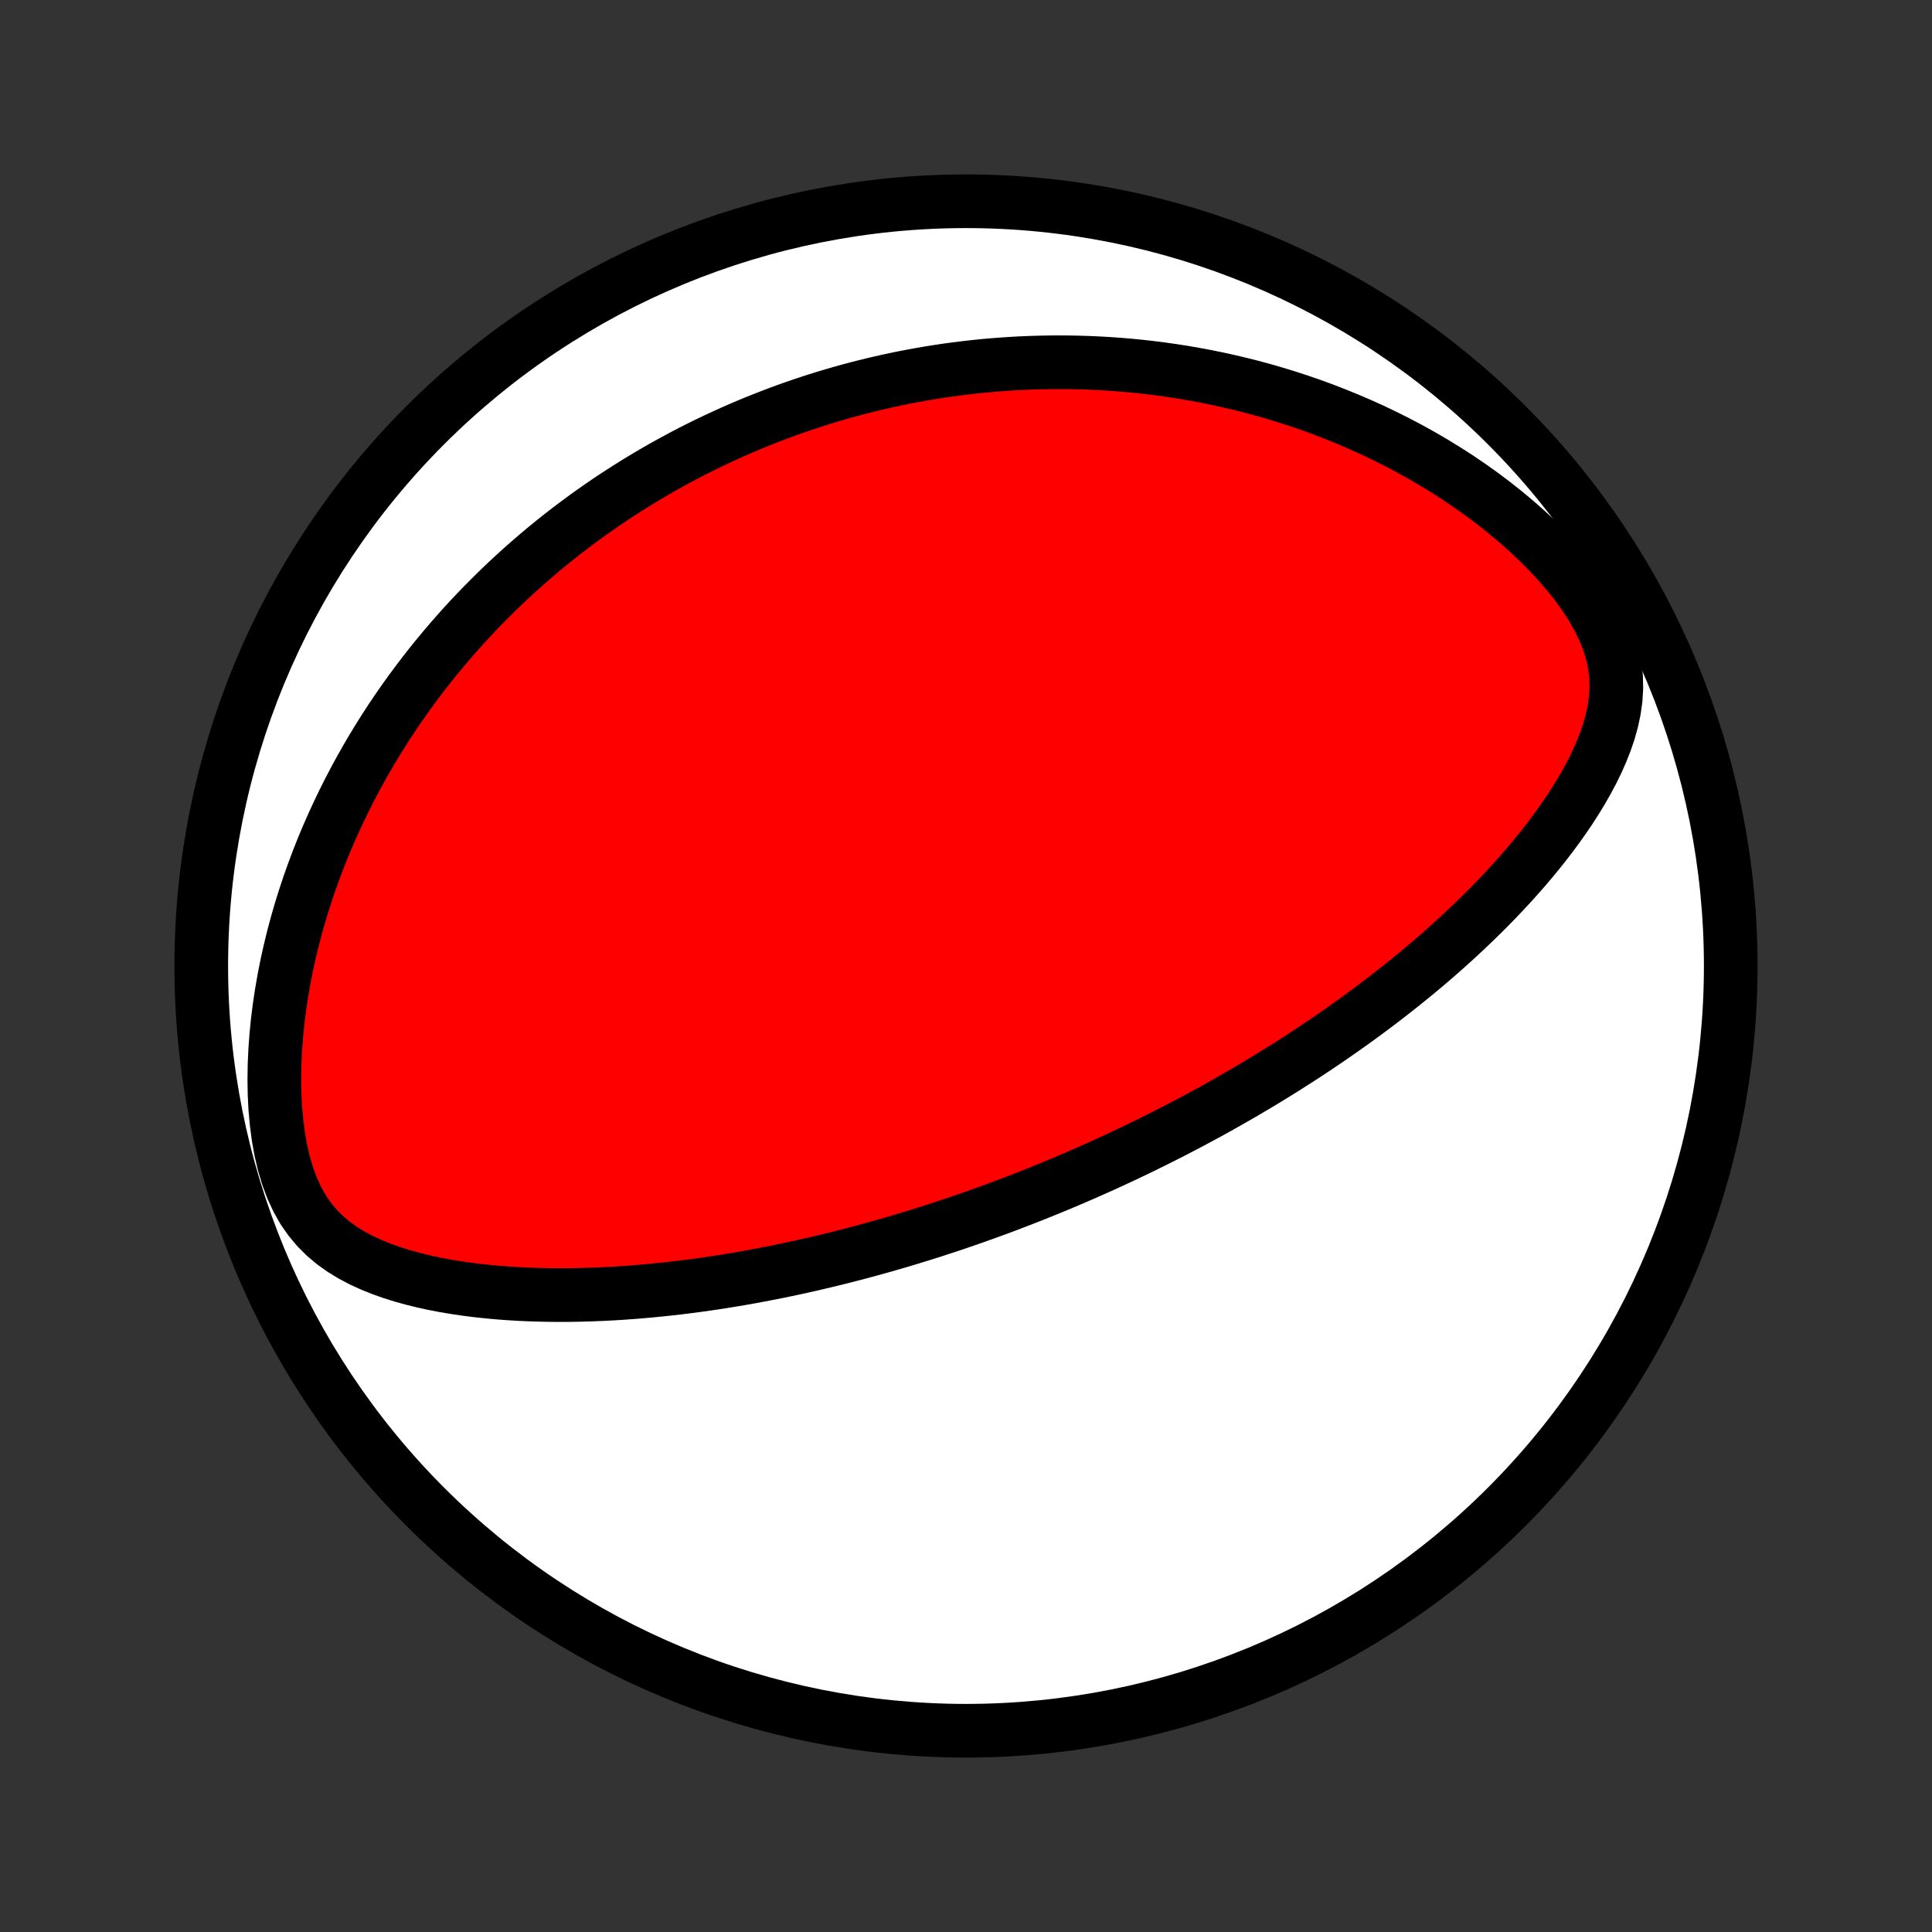 <?xml version="1.0" encoding="utf-8" standalone="no"?>
<!DOCTYPE svg PUBLIC "-//W3C//DTD SVG 1.1//EN"
  "http://www.w3.org/Graphics/SVG/1.1/DTD/svg11.dtd">
<!-- Created with matplotlib (http://matplotlib.org/) -->
<svg height="72pt" version="1.1" viewBox="0 0 72 72" width="72pt" xmlns="http://www.w3.org/2000/svg" xmlns:xlink="http://www.w3.org/1999/xlink">
 <rect x="0" y="0" width="72" height="72" fill="#333333" stroke="none"/>
 <defs>
  <style type="text/css">
*{stroke-linecap:butt;stroke-linejoin:round;}
  </style>
 </defs>
 <g id="figure_1">
  <g id="patch_1">
   <path d="
M0 72
L72 72
L72 0
L0 0
z
" style="fill:none;"/>
  </g>
  <g id="axes_1">
   <g id="PatchCollection_1">
    <defs>
     <path d="
M36 -7.5
C43.558 -7.5 50.808 -10.503 56.153 -15.848
C61.497 -21.192 64.5 -28.442 64.5 -36
C64.5 -43.558 61.497 -50.808 56.153 -56.153
C50.808 -61.497 43.558 -64.5 36 -64.5
C28.442 -64.5 21.192 -61.497 15.848 -56.153
C10.503 -50.808 7.5 -43.558 7.5 -36
C7.5 -28.442 10.503 -21.192 15.848 -15.848
C21.192 -10.503 28.442 -7.5 36 -7.5
z
" id="C0_0_a811fe30f3"/>
     <path d="
M39.703 -27.957
L39.467 -27.858
L39.23 -27.76
L38.993 -27.663
L38.755 -27.567
L38.516 -27.471
L38.277 -27.377
L38.037 -27.283
L37.796 -27.19
L37.554 -27.098
L37.311 -27.007
L37.067 -26.917
L36.822 -26.828
L36.576 -26.739
L36.328 -26.651
L36.08 -26.564
L35.829 -26.478
L35.578 -26.392
L35.325 -26.308
L35.07 -26.224
L34.814 -26.141
L34.556 -26.058
L34.296 -25.977
L34.034 -25.896
L33.771 -25.816
L33.505 -25.737
L33.238 -25.659
L32.968 -25.581
L32.696 -25.505
L32.422 -25.429
L32.145 -25.354
L31.866 -25.28
L31.584 -25.207
L31.3 -25.135
L31.014 -25.064
L30.724 -24.994
L30.432 -24.925
L30.137 -24.857
L29.839 -24.79
L29.538 -24.725
L29.235 -24.661
L28.927 -24.598
L28.617 -24.537
L28.304 -24.477
L27.988 -24.418
L27.668 -24.361
L27.344 -24.306
L27.018 -24.253
L26.688 -24.201
L26.354 -24.152
L26.017 -24.104
L25.676 -24.059
L25.332 -24.016
L24.984 -23.976
L24.633 -23.938
L24.278 -23.903
L23.92 -23.87
L23.558 -23.841
L23.193 -23.815
L22.825 -23.792
L22.453 -23.773
L22.078 -23.758
L21.699 -23.746
L21.318 -23.739
L20.934 -23.736
L20.547 -23.738
L20.157 -23.745
L19.765 -23.757
L19.371 -23.774
L18.975 -23.798
L18.577 -23.827
L18.178 -23.864
L17.778 -23.907
L17.377 -23.958
L16.976 -24.017
L16.575 -24.084
L16.175 -24.161
L15.777 -24.247
L15.381 -24.345
L14.988 -24.454
L14.599 -24.576
L14.215 -24.713
L13.838 -24.865
L13.468 -25.035
L13.109 -25.225
L12.762 -25.436
L12.43 -25.673
L12.115 -25.937
L11.82 -26.231
L11.548 -26.556
L11.3 -26.913
L11.08 -27.303
L10.886 -27.723
L10.72 -28.17
L10.58 -28.641
L10.465 -29.133
L10.375 -29.64
L10.307 -30.161
L10.259 -30.691
L10.232 -31.227
L10.223 -31.768
L10.231 -32.31
L10.255 -32.853
L10.295 -33.396
L10.348 -33.935
L10.416 -34.472
L10.496 -35.004
L10.588 -35.531
L10.691 -36.052
L10.806 -36.568
L10.93 -37.076
L11.064 -37.578
L11.207 -38.072
L11.359 -38.558
L11.518 -39.037
L11.686 -39.507
L11.86 -39.97
L12.04 -40.424
L12.227 -40.869
L12.42 -41.306
L12.618 -41.735
L12.821 -42.156
L13.028 -42.567
L13.24 -42.971
L13.456 -43.366
L13.676 -43.754
L13.899 -44.133
L14.125 -44.504
L14.354 -44.867
L14.586 -45.222
L14.82 -45.57
L15.057 -45.91
L15.295 -46.242
L15.536 -46.568
L15.778 -46.886
L16.021 -47.197
L16.266 -47.502
L16.513 -47.8
L16.76 -48.091
L17.009 -48.376
L17.258 -48.655
L17.508 -48.928
L17.759 -49.194
L18.011 -49.455
L18.264 -49.71
L18.517 -49.96
L18.77 -50.204
L19.024 -50.443
L19.279 -50.677
L19.533 -50.906
L19.789 -51.13
L20.044 -51.349
L20.3 -51.563
L20.556 -51.773
L20.813 -51.979
L21.07 -52.18
L21.327 -52.377
L21.585 -52.57
L21.842 -52.759
L22.101 -52.944
L22.359 -53.125
L22.618 -53.302
L22.877 -53.476
L23.137 -53.646
L23.397 -53.812
L23.658 -53.976
L23.919 -54.136
L24.18 -54.292
L24.442 -54.445
L24.705 -54.596
L24.968 -54.742
L25.233 -54.886
L25.497 -55.028
L25.763 -55.166
L26.029 -55.301
L26.296 -55.433
L26.564 -55.562
L26.833 -55.689
L27.103 -55.813
L27.374 -55.934
L27.646 -56.053
L27.919 -56.169
L28.194 -56.282
L28.47 -56.392
L28.747 -56.5
L29.025 -56.606
L29.305 -56.709
L29.586 -56.809
L29.869 -56.906
L30.154 -57.001
L30.44 -57.094
L30.728 -57.184
L31.018 -57.271
L31.31 -57.356
L31.604 -57.438
L31.899 -57.517
L32.197 -57.594
L32.497 -57.668
L32.8 -57.739
L33.105 -57.808
L33.412 -57.873
L33.721 -57.936
L34.033 -57.996
L34.348 -58.053
L34.666 -58.107
L34.986 -58.158
L35.309 -58.206
L35.635 -58.25
L35.965 -58.291
L36.297 -58.329
L36.632 -58.364
L36.971 -58.394
L37.313 -58.421
L37.658 -58.444
L38.007 -58.464
L38.359 -58.479
L38.715 -58.49
L39.074 -58.497
L39.438 -58.5
L39.805 -58.498
L40.175 -58.491
L40.55 -58.48
L40.929 -58.463
L41.311 -58.441
L41.698 -58.414
L42.088 -58.381
L42.483 -58.342
L42.881 -58.297
L43.284 -58.246
L43.69 -58.189
L44.101 -58.125
L44.515 -58.053
L44.934 -57.975
L45.356 -57.89
L45.782 -57.796
L46.212 -57.695
L46.645 -57.586
L47.081 -57.468
L47.521 -57.341
L47.964 -57.205
L48.41 -57.06
L48.859 -56.906
L49.31 -56.741
L49.763 -56.566
L50.218 -56.381
L50.675 -56.185
L51.132 -55.979
L51.59 -55.761
L52.049 -55.531
L52.507 -55.29
L52.964 -55.037
L53.42 -54.772
L53.873 -54.494
L54.324 -54.205
L54.771 -53.902
L55.213 -53.588
L55.649 -53.261
L56.078 -52.921
L56.499 -52.57
L56.91 -52.206
L57.31 -51.831
L57.696 -51.444
L58.066 -51.047
L58.418 -50.641
L58.749 -50.225
L59.055 -49.802
L59.332 -49.373
L59.578 -48.94
L59.787 -48.505
L59.959 -48.069
L60.089 -47.635
L60.178 -47.204
L60.226 -46.779
L60.236 -46.359
L60.211 -45.946
L60.154 -45.54
L60.069 -45.14
L59.96 -44.748
L59.829 -44.362
L59.68 -43.984
L59.515 -43.611
L59.336 -43.245
L59.144 -42.886
L58.942 -42.532
L58.73 -42.185
L58.511 -41.843
L58.283 -41.508
L58.05 -41.179
L57.81 -40.855
L57.566 -40.537
L57.317 -40.225
L57.064 -39.918
L56.808 -39.617
L56.548 -39.322
L56.287 -39.032
L56.023 -38.748
L55.757 -38.468
L55.49 -38.195
L55.221 -37.926
L54.952 -37.663
L54.681 -37.404
L54.41 -37.151
L54.139 -36.902
L53.868 -36.659
L53.597 -36.42
L53.326 -36.185
L53.055 -35.955
L52.785 -35.73
L52.515 -35.509
L52.246 -35.292
L51.978 -35.08
L51.71 -34.871
L51.444 -34.666
L51.178 -34.466
L50.913 -34.269
L50.65 -34.075
L50.387 -33.886
L50.126 -33.7
L49.865 -33.517
L49.606 -33.337
L49.348 -33.161
L49.091 -32.988
L48.835 -32.818
L48.581 -32.651
L48.327 -32.487
L48.075 -32.326
L47.824 -32.167
L47.574 -32.011
L47.325 -31.858
L47.077 -31.707
L46.83 -31.559
L46.584 -31.413
L46.339 -31.269
L46.095 -31.128
L45.852 -30.989
L45.61 -30.852
L45.369 -30.716
L45.128 -30.583
L44.888 -30.452
L44.649 -30.323
L44.41 -30.195
L44.173 -30.07
L43.935 -29.946
L43.698 -29.823
L43.462 -29.703
L43.226 -29.584
L42.991 -29.466
L42.755 -29.35
L42.52 -29.235
L42.286 -29.122
L42.051 -29.01
L41.817 -28.899
L41.582 -28.79
L41.348 -28.682
L41.114 -28.575
L40.879 -28.469
L40.644 -28.365
L40.41 -28.261
L40.174 -28.159
z
" id="C0_1_28a9b0cd77"/>
    </defs>
    <g clip-path="url(#p1bffca34e9)">
     <use style="fill:#ffffff;stroke:#000000;stroke-width:2.0;" x="0.0" xlink:href="#C0_0_a811fe30f3" y="72.0"/>
    </g>
    <g clip-path="url(#p1bffca34e9)">
     <use style="fill:#ff0000;stroke:#000000;stroke-width:2.0;" x="0.0" xlink:href="#C0_1_28a9b0cd77" y="72.0"/>
    </g>
   </g>
  </g>
 </g>
 <defs>
  <clipPath id="p1bffca34e9">
   <rect height="72.0" width="72.0" x="0.0" y="0.0"/>
  </clipPath>
 </defs>
</svg>
